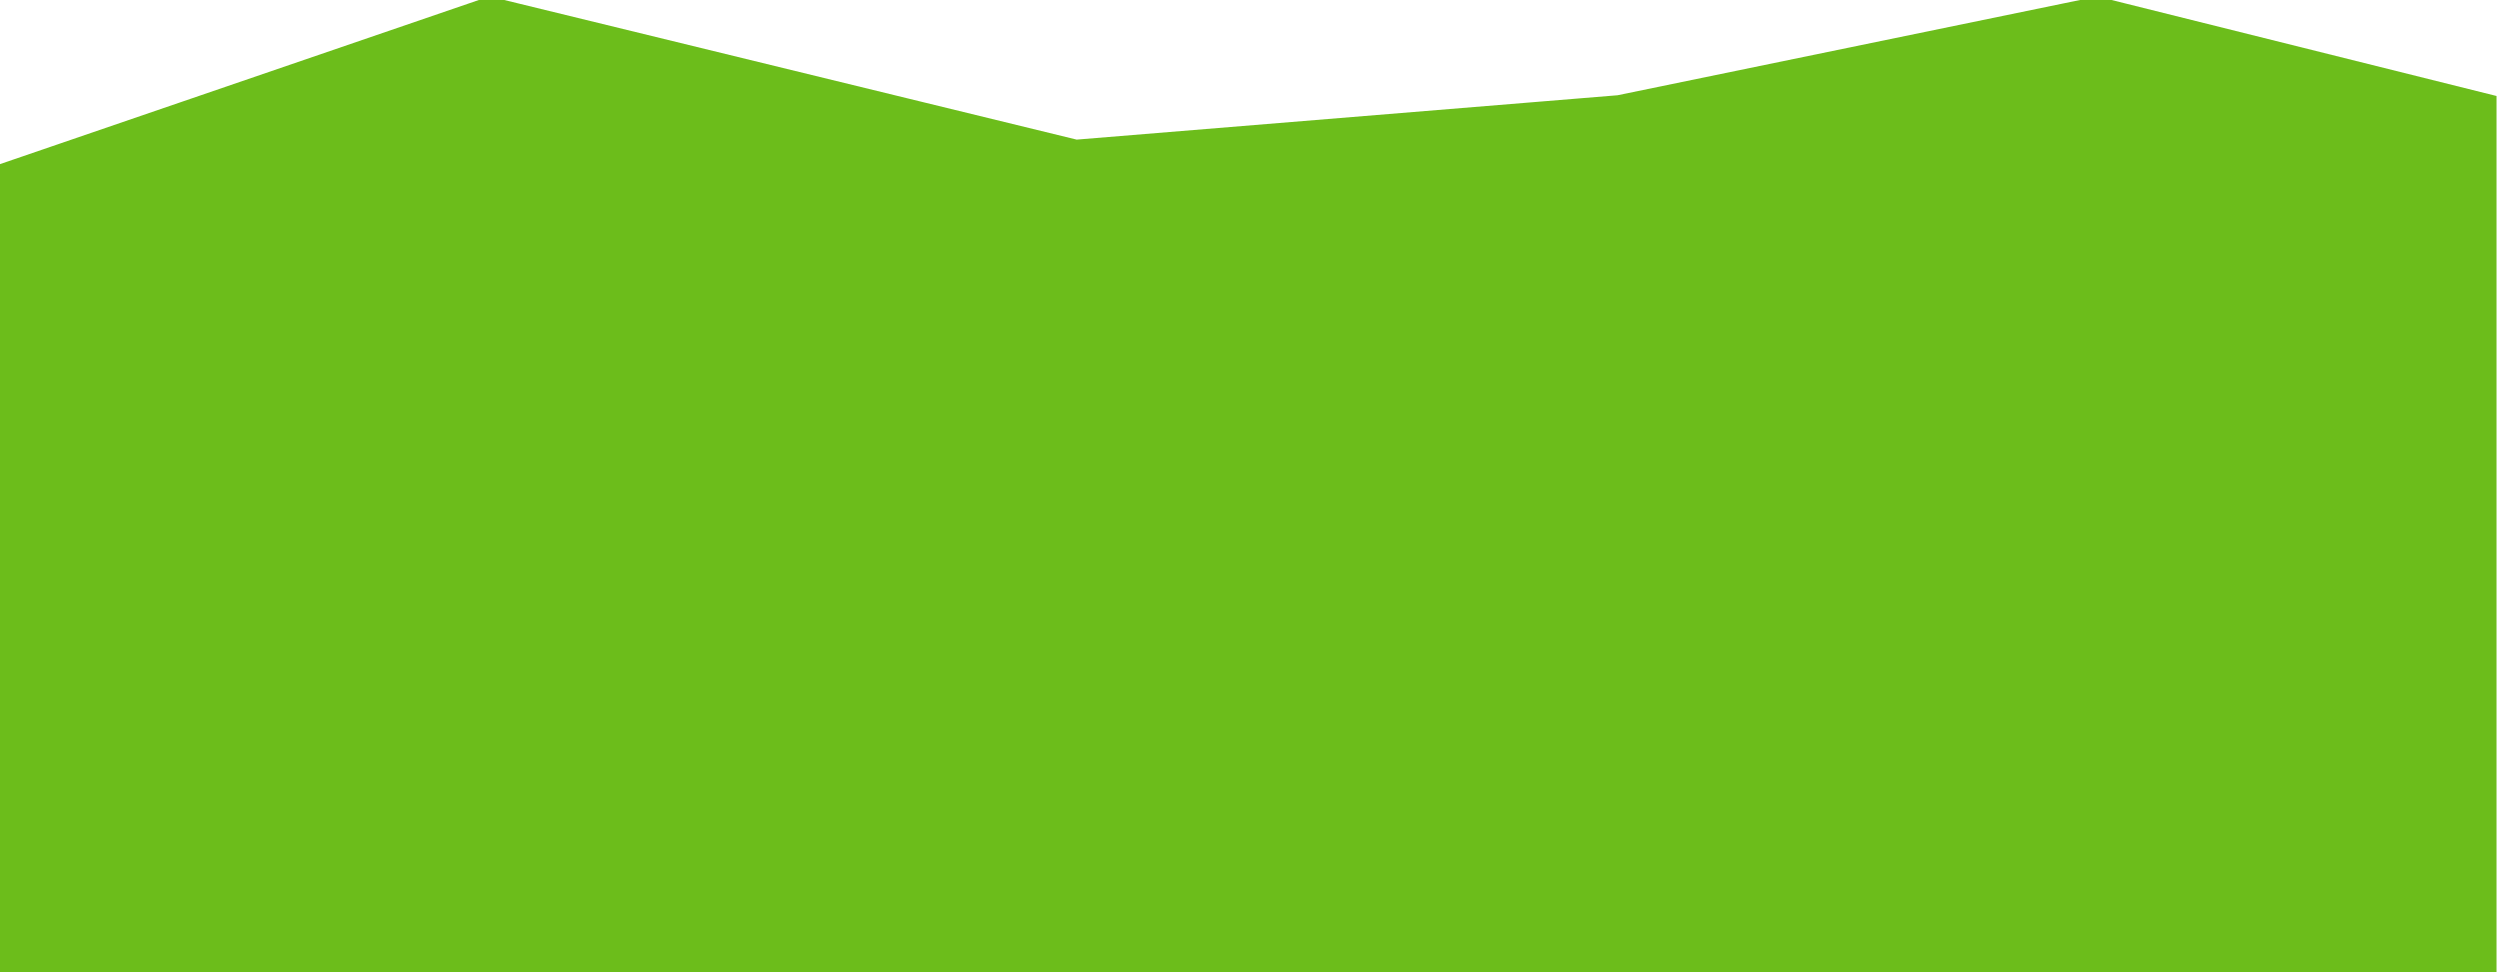 <svg width="360" height="140" viewBox="0 0 360 140" fill="none" xmlns="http://www.w3.org/2000/svg">
<g clip-path="url(#clip0_4_64)">
<path d="M70.5 0L0 24.162V140H359V14.213L302 0L233 14.213L155 20.609L70.5 0Z" fill="#6CBD1B" stroke="#6CBD1B"/>
</g>
<defs>
<clipPath id="clip0_4_64">
<rect width="360" height="140" fill="white"/>
</clipPath>
</defs>
</svg>
